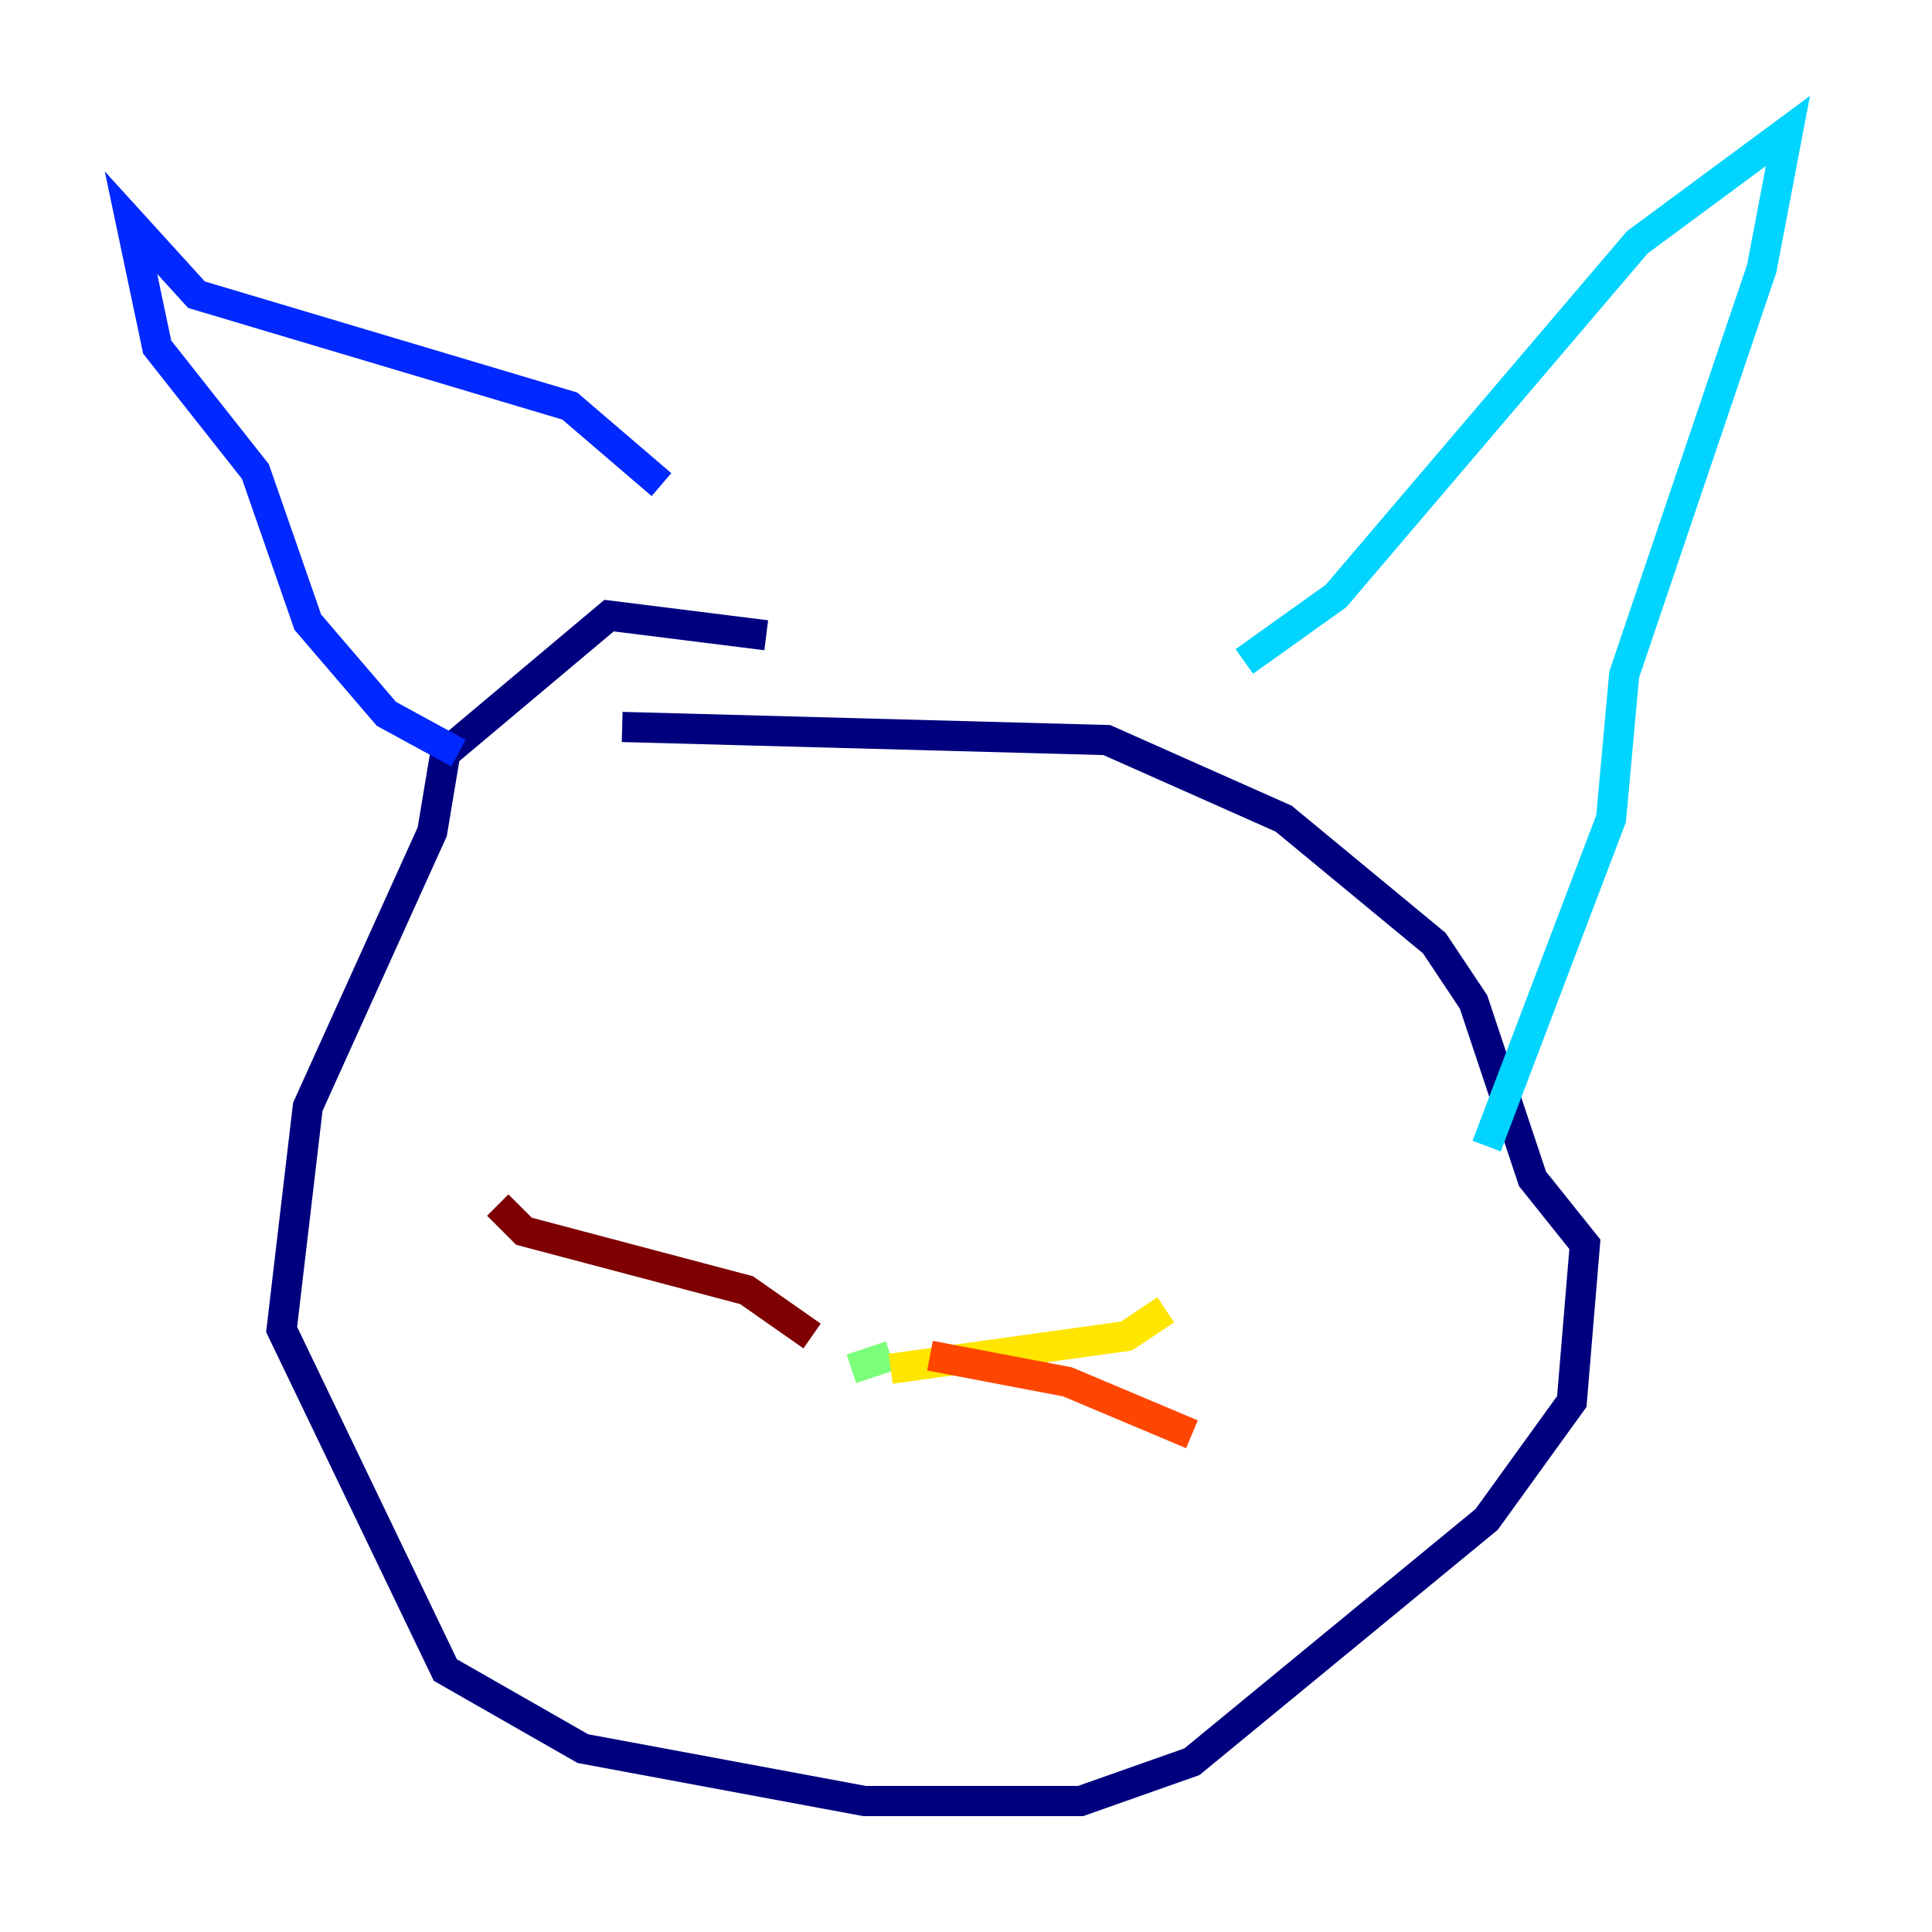 <?xml version="1.0" encoding="utf-8" ?>
<svg baseProfile="tiny" height="128" version="1.2" viewBox="0,0,128,128" width="128" xmlns="http://www.w3.org/2000/svg" xmlns:ev="http://www.w3.org/2001/xml-events" xmlns:xlink="http://www.w3.org/1999/xlink"><defs /><polyline fill="none" points="50.766,42.088 40.352,40.786 29.505,49.898 28.637,55.105 20.393,73.329 18.658,88.081 29.505,110.644 38.617,115.851 57.275,119.322 71.593,119.322 78.969,116.719 98.495,100.664 104.136,92.854 105.003,82.441 101.532,78.102 97.627,66.386 95.024,62.481 85.044,54.237 73.329,49.031 41.22,48.163" stroke="#00007f" stroke-width="2" /><polyline fill="none" points="30.373,49.898 25.6,47.295 20.393,41.22 16.922,31.241 10.414,22.997 8.678,14.752 13.017,19.525 37.749,26.902 43.824,32.108" stroke="#0028ff" stroke-width="2" /><polyline fill="none" points="82.441,43.824 88.515,39.485 108.475,16.054 118.454,8.678 116.719,17.79 107.607,44.691 106.739,54.237 98.495,75.932" stroke="#00d4ff" stroke-width="2" /><polyline fill="none" points="59.01,89.817 56.407,90.685" stroke="#7cff79" stroke-width="2" /><polyline fill="none" points="59.01,90.685 74.63,88.515 77.234,86.78" stroke="#ffe500" stroke-width="2" /><polyline fill="none" points="61.614,89.817 70.725,91.552 78.969,95.024" stroke="#ff4600" stroke-width="2" /><polyline fill="none" points="53.803,88.515 49.464,85.478 34.712,81.573 32.976,79.837" stroke="#7f0000" stroke-width="2" /></svg>